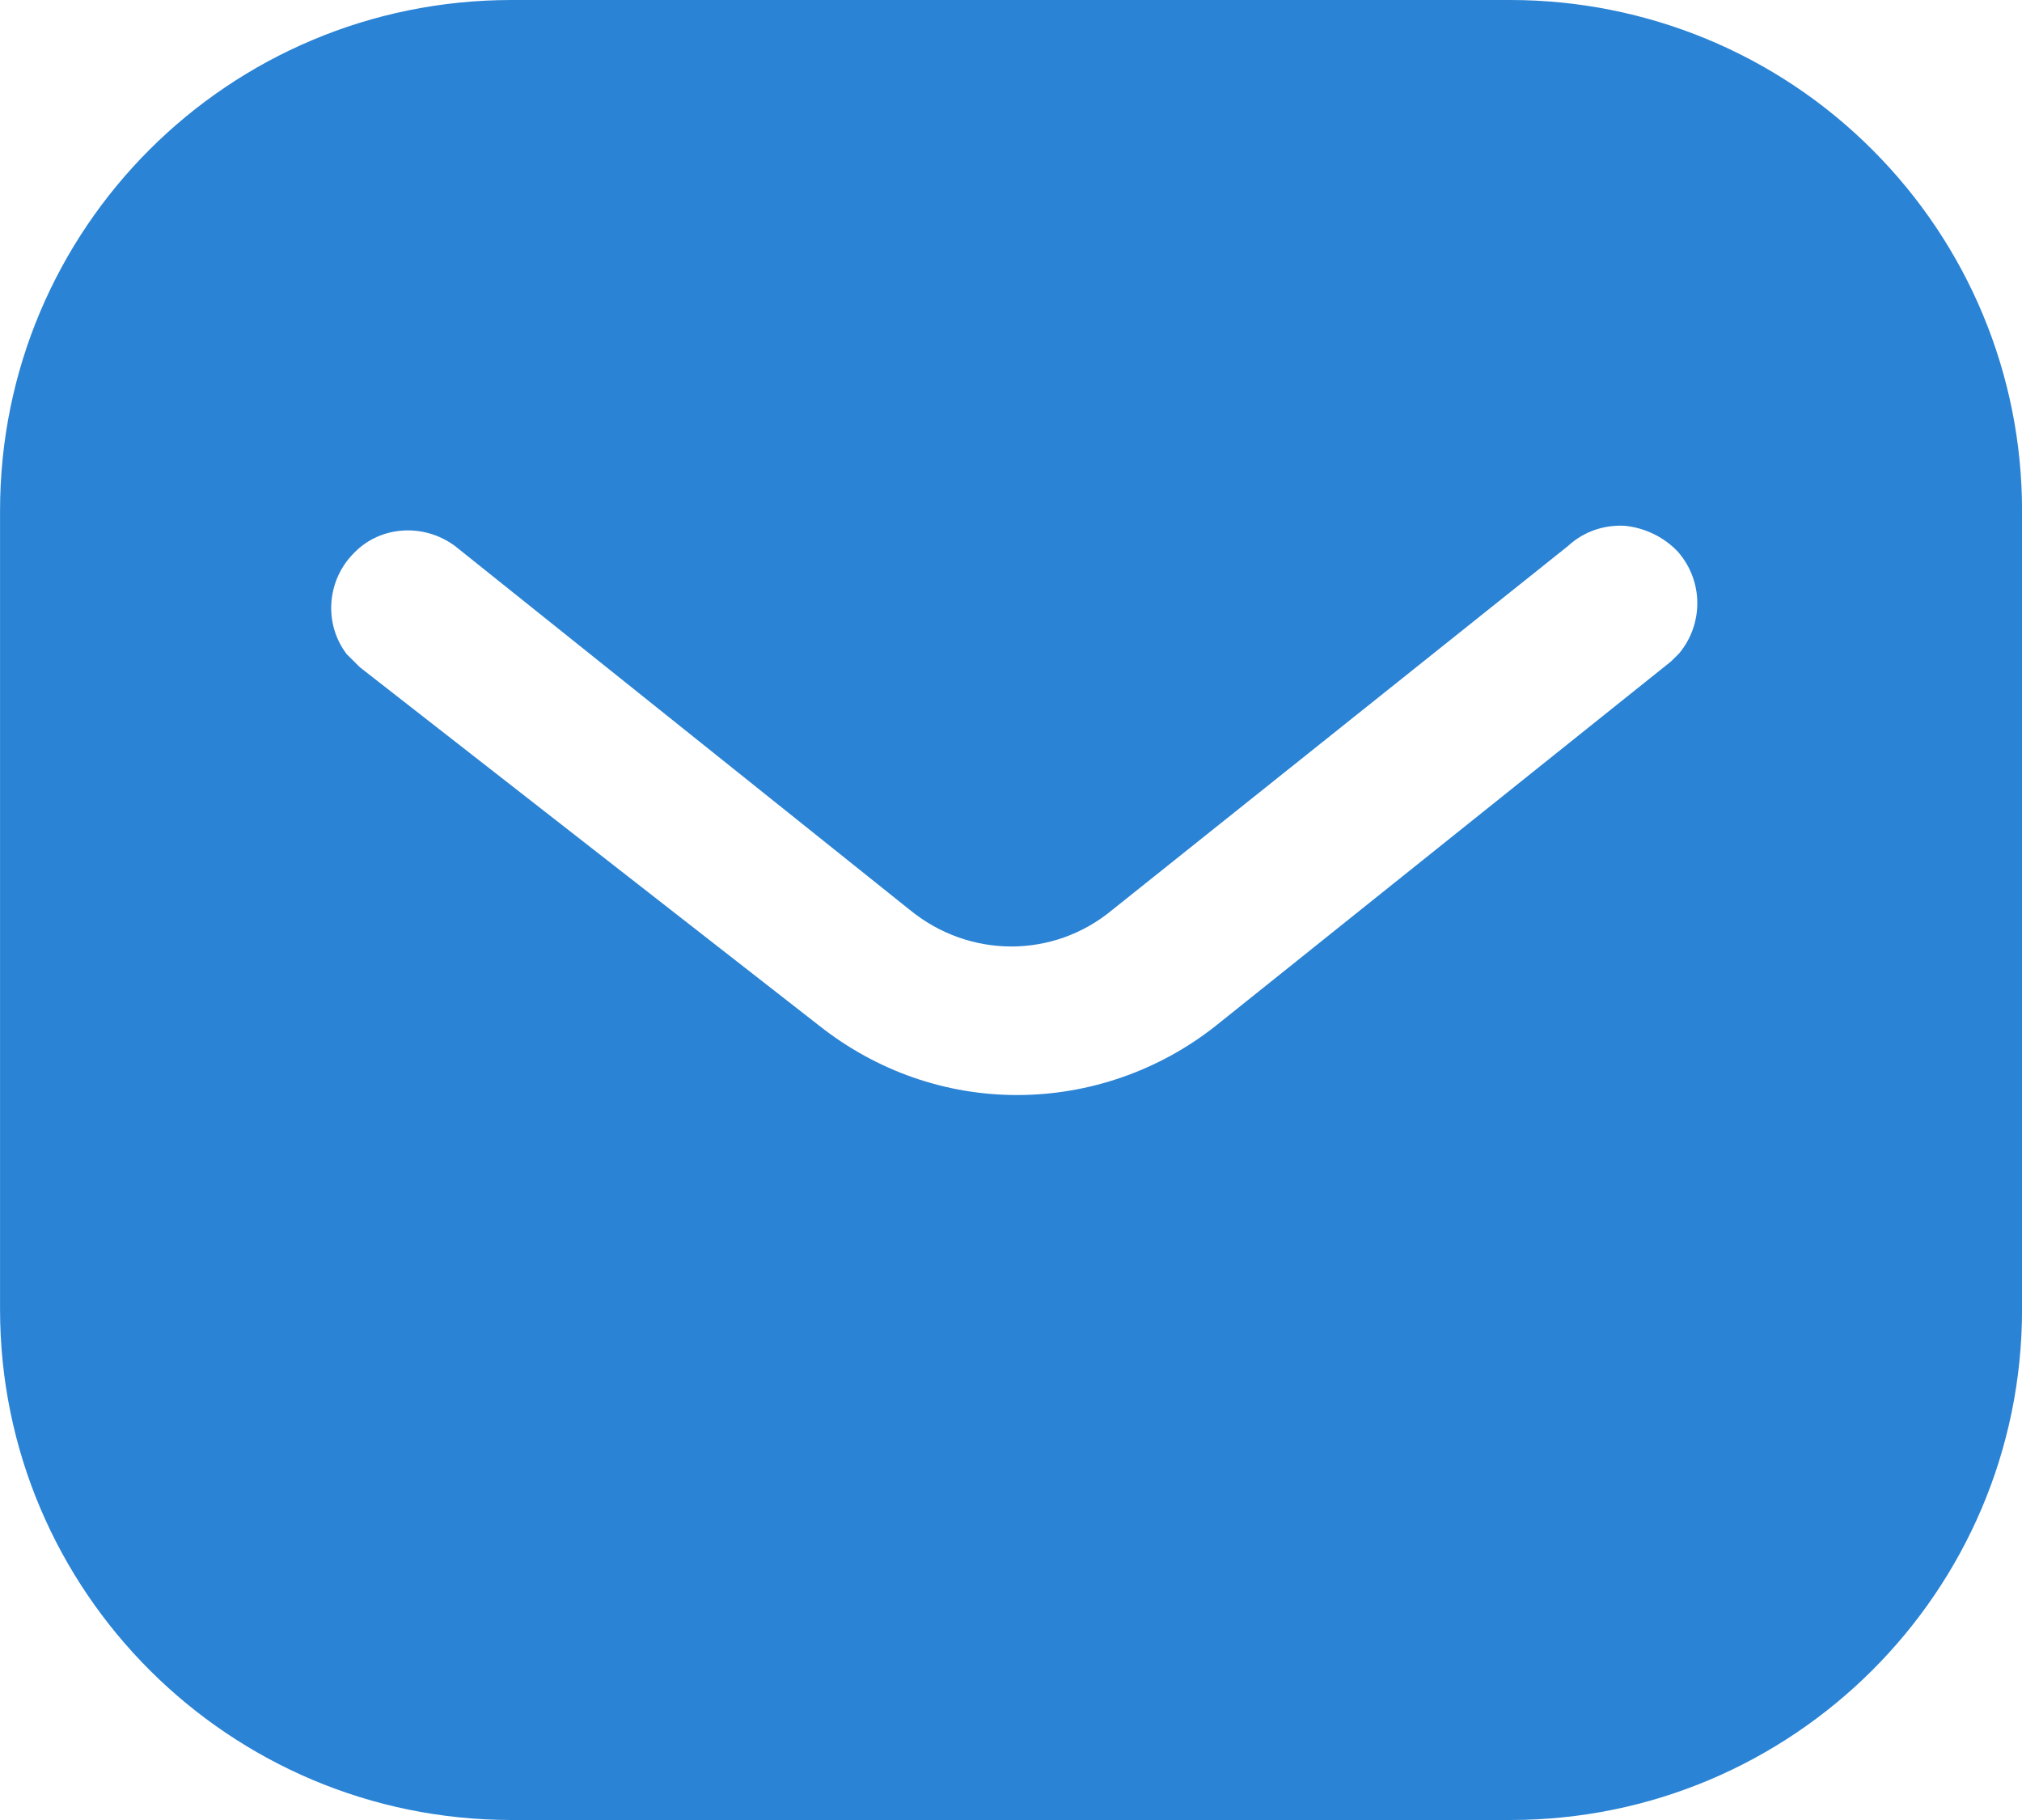 <svg width="40" height="36" viewBox="0 0 40 36" fill="none" xmlns="http://www.w3.org/2000/svg">
<path d="M29.879 0C32.561 0 35.141 1.06 37.039 2.962C38.939 4.86 40.001 7.42 40.001 10.1V25.9C40.001 31.48 35.461 36 29.879 36H10.121C4.539 36 0.001 31.48 0.001 25.9V10.1C0.001 4.52 4.519 0 10.121 0H29.879ZM32.141 10.4C31.721 10.378 31.321 10.52 31.019 10.8L22.001 18C20.841 18.962 19.179 18.962 18.001 18L9.001 10.8C8.379 10.34 7.519 10.4 7.001 10.94C6.461 11.48 6.401 12.34 6.859 12.94L7.121 13.2L16.221 20.3C17.341 21.18 18.699 21.66 20.121 21.66C21.539 21.66 22.921 21.18 24.039 20.3L33.061 13.08L33.221 12.92C33.699 12.34 33.699 11.5 33.199 10.92C32.921 10.622 32.539 10.44 32.141 10.4Z" fill="#2a83d5"/>
</svg>
